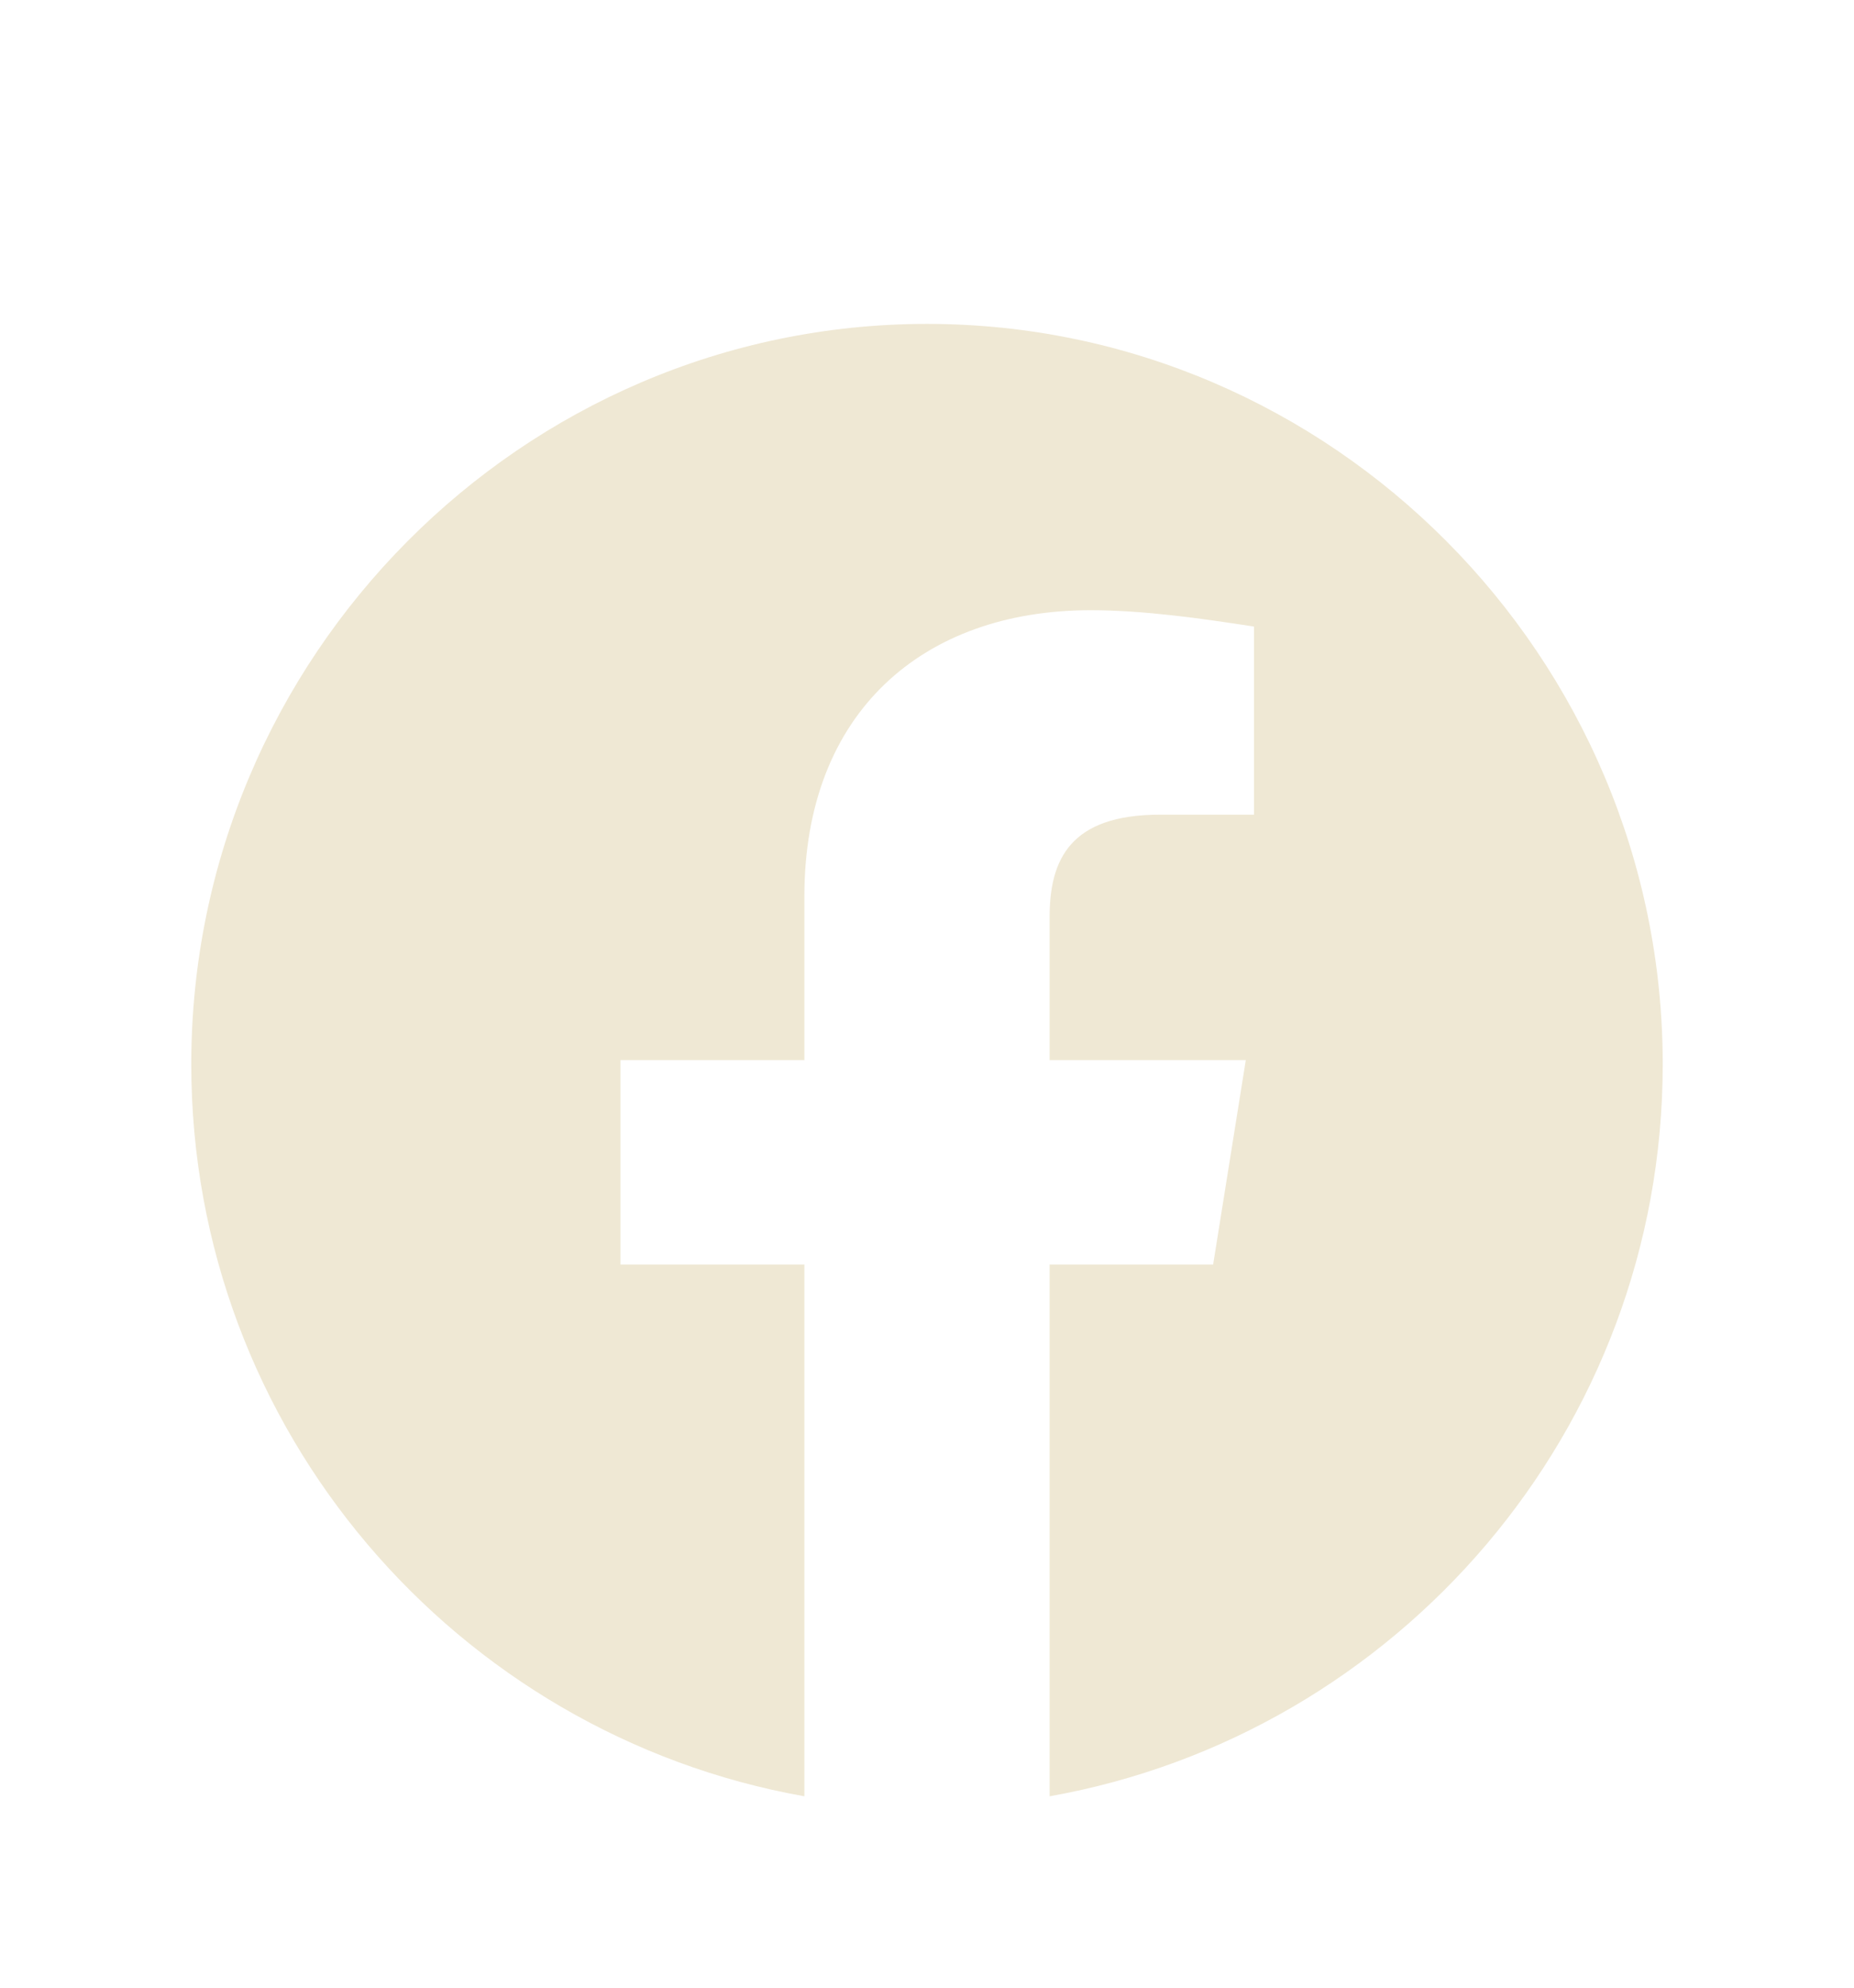<svg width="42" height="45" viewBox="0 0 42 45" fill="none" xmlns="http://www.w3.org/2000/svg">
<g filter="url(#filter0_d_83_216)">
<path fill-rule="evenodd" clip-rule="evenodd" d="M4.333 20.093C4.333 28.379 10.351 35.269 18.222 36.667V24.629H14.056V20H18.222V16.296C18.222 12.129 20.907 9.815 24.704 9.815C25.907 9.815 27.204 10 28.407 10.185V14.444H26.278C24.24 14.444 23.778 15.463 23.778 16.76V20H28.222L27.482 24.629H23.778V36.667C31.648 35.269 37.667 28.381 37.667 20.093C37.667 10.875 30.167 3.333 21 3.333C11.833 3.333 4.333 10.875 4.333 20.093Z" fill="#EFE8D4"/>
</g>
<defs>
<filter id="filter0_d_83_216" x="-3" y="0" width="48" height="48" filterUnits="userSpaceOnUse" color-interpolation-filters="sRGB">
<feFlood flood-opacity="0" result="BackgroundImageFix"/>
<feColorMatrix in="SourceAlpha" type="matrix" values="0 0 0 0 0 0 0 0 0 0 0 0 0 0 0 0 0 0 127 0" result="hardAlpha"/>
<feOffset dy="4"/>
<feGaussianBlur stdDeviation="2"/>
<feComposite in2="hardAlpha" operator="out"/>
<feColorMatrix type="matrix" values="0 0 0 0 0 0 0 0 0 0 0 0 0 0 0 0 0 0 0.25 0"/>
<feBlend mode="normal" in2="BackgroundImageFix" result="effect1_dropShadow_83_216"/>
<feBlend mode="normal" in="SourceGraphic" in2="effect1_dropShadow_83_216" result="shape"/>
</filter>
</defs>
</svg>
